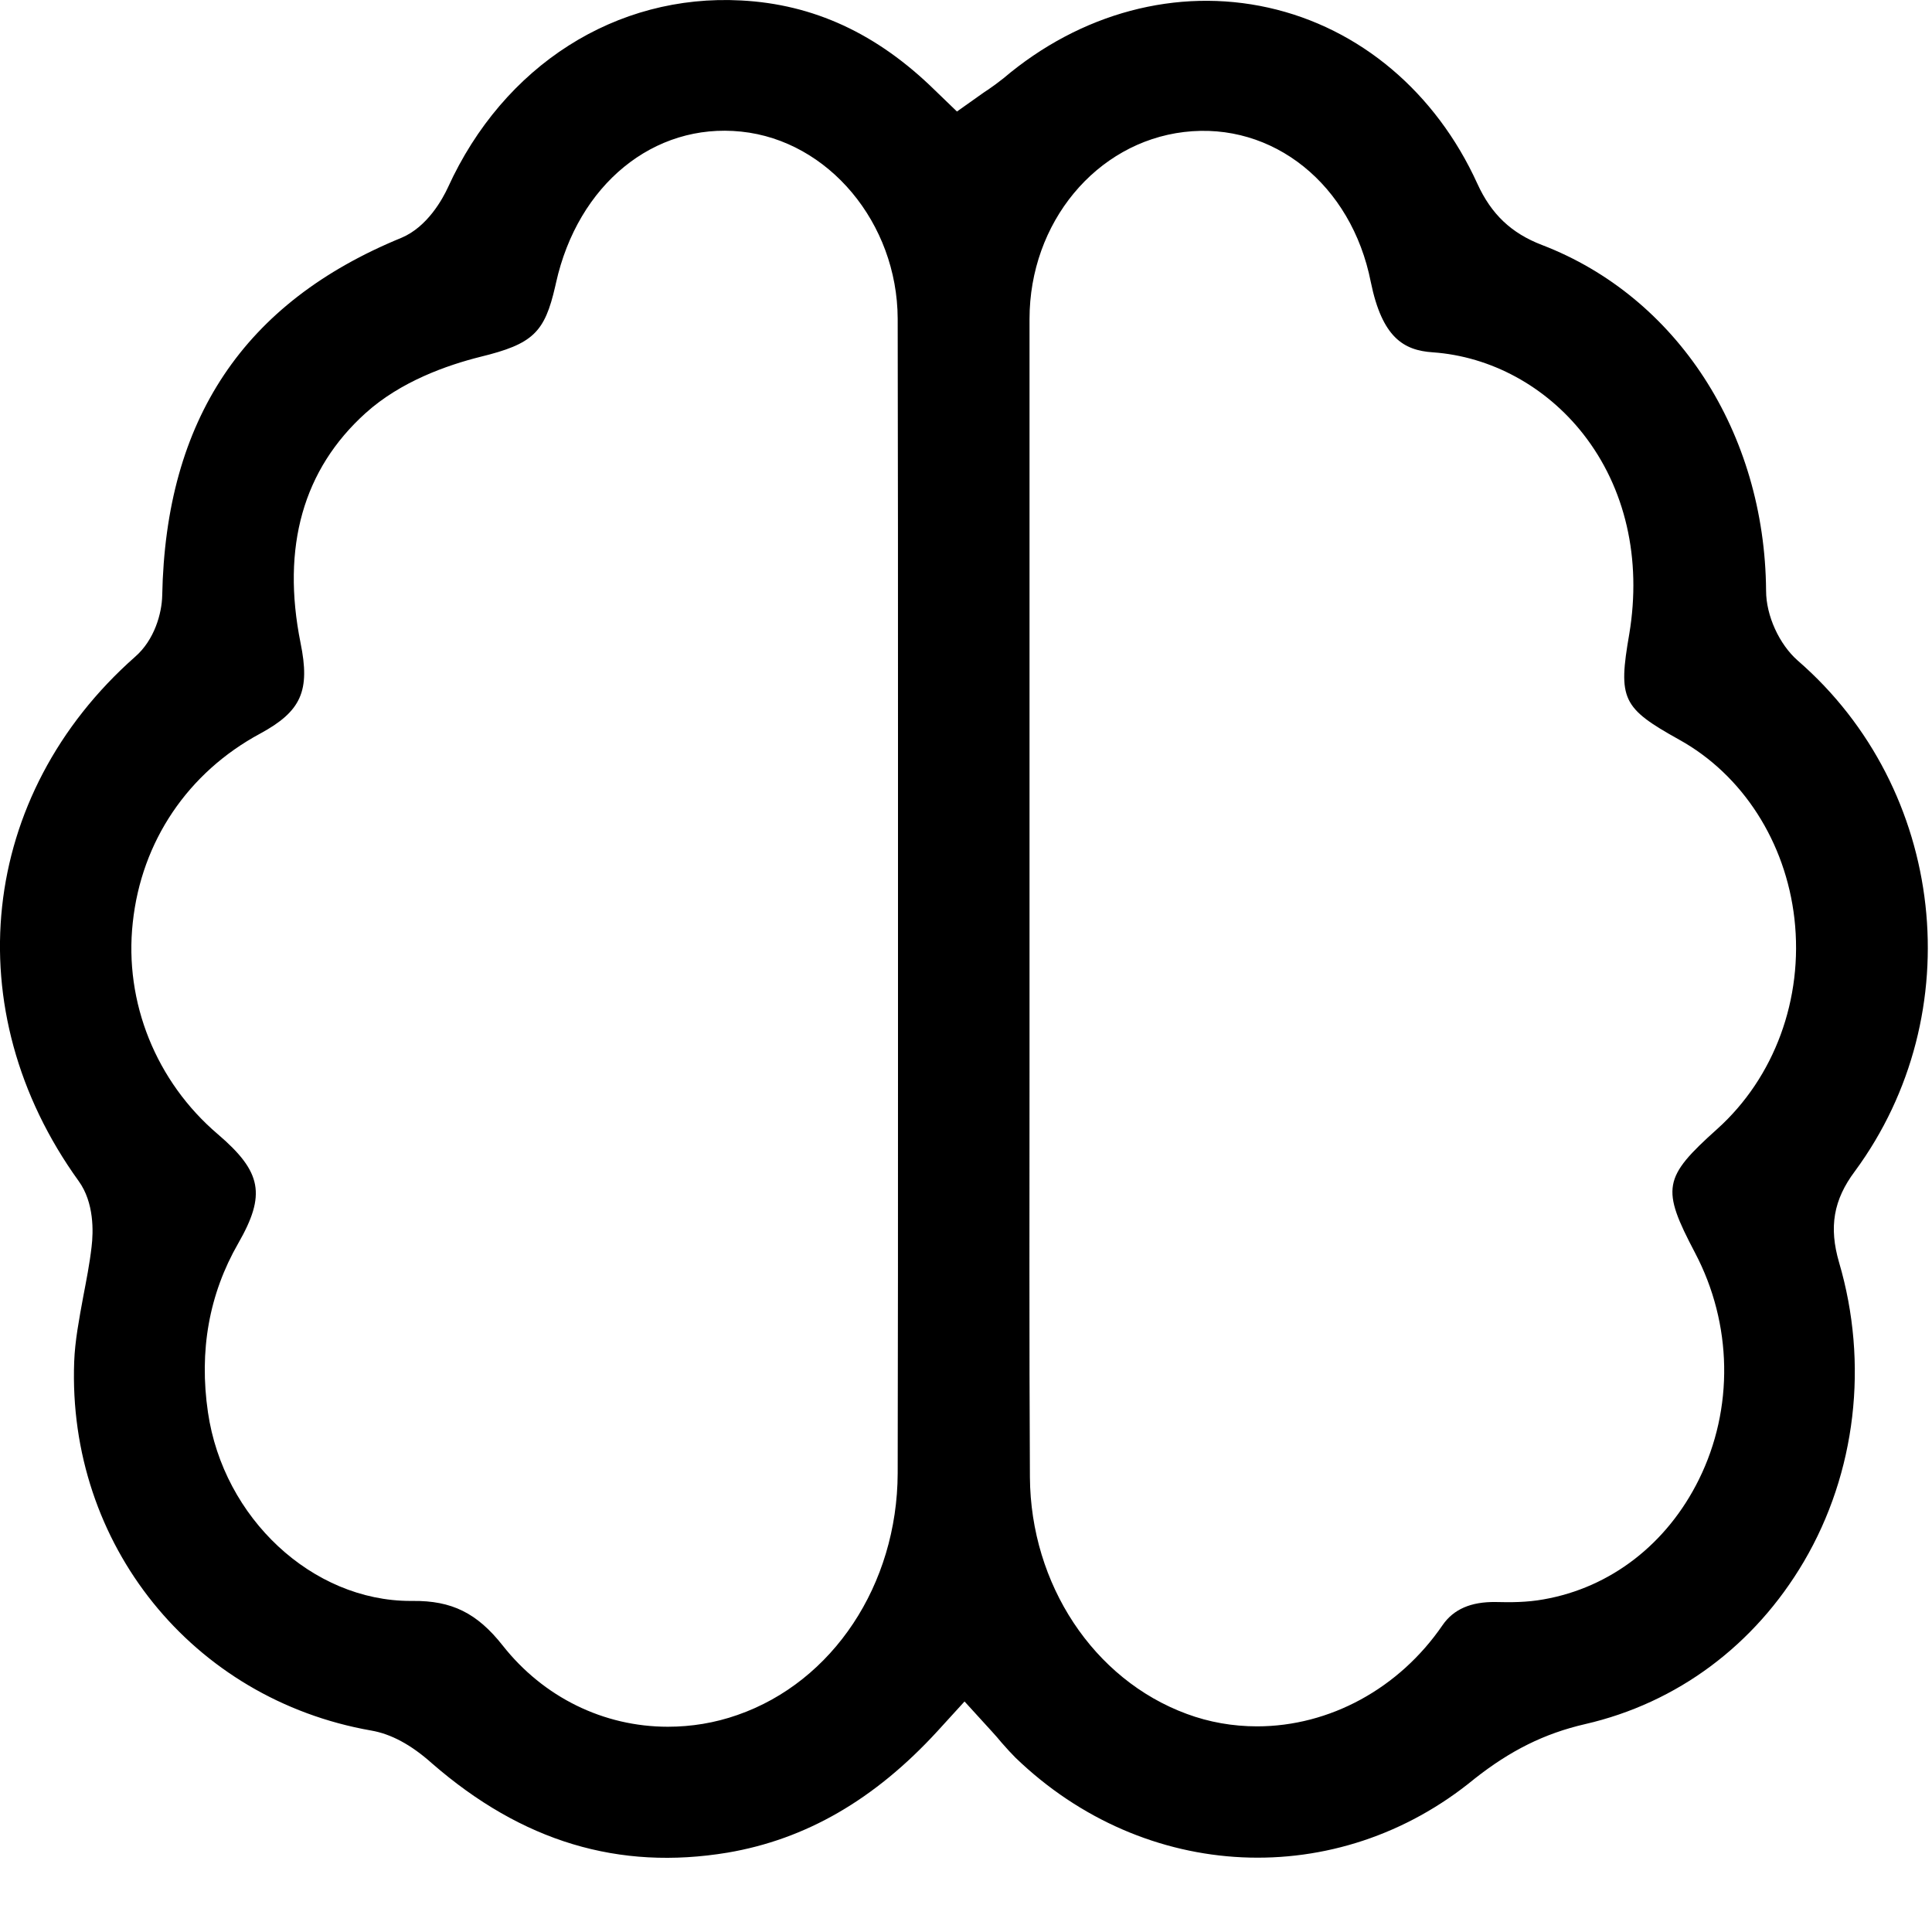 <svg width="25" height="25" viewBox="0 0 25 25" fill="none" xmlns="http://www.w3.org/2000/svg">
<path d="M20.511 22.31C21.704 22.036 22.706 21.288 23.342 20.207C24.017 19.058 24.183 17.645 23.797 16.334C23.665 15.879 23.724 15.527 24.002 15.156C25.504 13.116 25.181 10.212 23.264 8.549C23.024 8.339 22.853 7.967 22.853 7.644C22.838 5.595 21.699 3.84 19.953 3.17C19.557 3.018 19.298 2.774 19.117 2.377C18.579 1.194 17.596 0.363 16.413 0.099C15.229 -0.165 13.982 0.167 12.985 1.013C12.911 1.072 12.843 1.121 12.779 1.165L12.77 1.17C12.75 1.184 12.726 1.199 12.706 1.214L12.383 1.443L12.1 1.17C11.347 0.431 10.525 0.055 9.591 0.006C7.972 -0.082 6.515 0.847 5.796 2.426C5.728 2.573 5.532 2.935 5.195 3.077C3.155 3.913 2.143 5.429 2.099 7.708C2.094 7.933 2.001 8.28 1.747 8.5C-0.273 10.285 -0.576 13.072 1.018 15.283C1.219 15.561 1.209 15.938 1.185 16.134C1.16 16.354 1.116 16.574 1.077 16.779C1.023 17.073 0.97 17.351 0.96 17.62C0.872 19.982 2.49 21.987 4.803 22.393C5.058 22.437 5.317 22.574 5.591 22.819C6.755 23.831 8.007 24.207 9.415 23.973C10.427 23.801 11.317 23.288 12.129 22.403L12.481 22.017L12.833 22.403C12.882 22.457 12.921 22.501 12.96 22.549C13.029 22.628 13.087 22.691 13.141 22.745C14.814 24.359 17.308 24.476 19.078 23.019C19.543 22.652 19.983 22.432 20.511 22.31ZM11.62 13.948V13.962C11.62 15.635 11.62 17.361 11.616 19.063C11.611 20.505 10.779 21.762 9.542 22.192C9.249 22.295 8.945 22.344 8.642 22.344C7.811 22.344 7.033 21.963 6.505 21.293C6.173 20.872 5.845 20.711 5.341 20.716H5.312C4.041 20.716 2.891 19.645 2.691 18.276C2.574 17.478 2.706 16.745 3.082 16.09C3.444 15.459 3.39 15.165 2.818 14.676C2.021 13.997 1.605 12.97 1.718 11.938C1.83 10.886 2.432 9.996 3.366 9.493C3.899 9.204 4.016 8.94 3.889 8.319C3.64 7.077 3.923 6.074 4.73 5.346C5.185 4.935 5.786 4.725 6.217 4.617C6.896 4.451 7.048 4.304 7.185 3.703L7.195 3.659C7.478 2.387 8.461 1.585 9.591 1.703C10.721 1.82 11.611 2.886 11.616 4.123C11.62 5.928 11.62 7.742 11.62 9.502C11.62 10.221 11.62 10.94 11.62 11.659C11.62 12.422 11.62 13.185 11.62 13.948ZM18.667 21.029C18.105 21.85 17.205 22.339 16.266 22.339C15.953 22.339 15.645 22.285 15.357 22.178C14.149 21.733 13.337 20.5 13.327 19.117C13.317 17.327 13.322 15.517 13.322 13.772V13.498C13.322 12.857 13.322 12.217 13.322 11.576C13.322 9.092 13.322 6.612 13.322 4.128C13.322 2.881 14.183 1.844 15.322 1.708C16.471 1.571 17.489 2.387 17.738 3.649C17.885 4.368 18.163 4.534 18.54 4.559C19.293 4.612 20.002 4.999 20.486 5.615C21.034 6.314 21.244 7.233 21.083 8.202C20.936 9.048 20.99 9.16 21.728 9.571C22.55 10.026 23.107 10.896 23.22 11.889C23.337 12.926 22.961 13.943 22.222 14.608C21.518 15.239 21.494 15.376 21.934 16.212C22.418 17.131 22.438 18.227 21.983 19.146C21.572 19.977 20.843 20.544 19.973 20.696C19.758 20.735 19.547 20.735 19.352 20.73C19.034 20.726 18.809 20.823 18.667 21.029Z" stroke="none" fill="current"/>
</svg>
